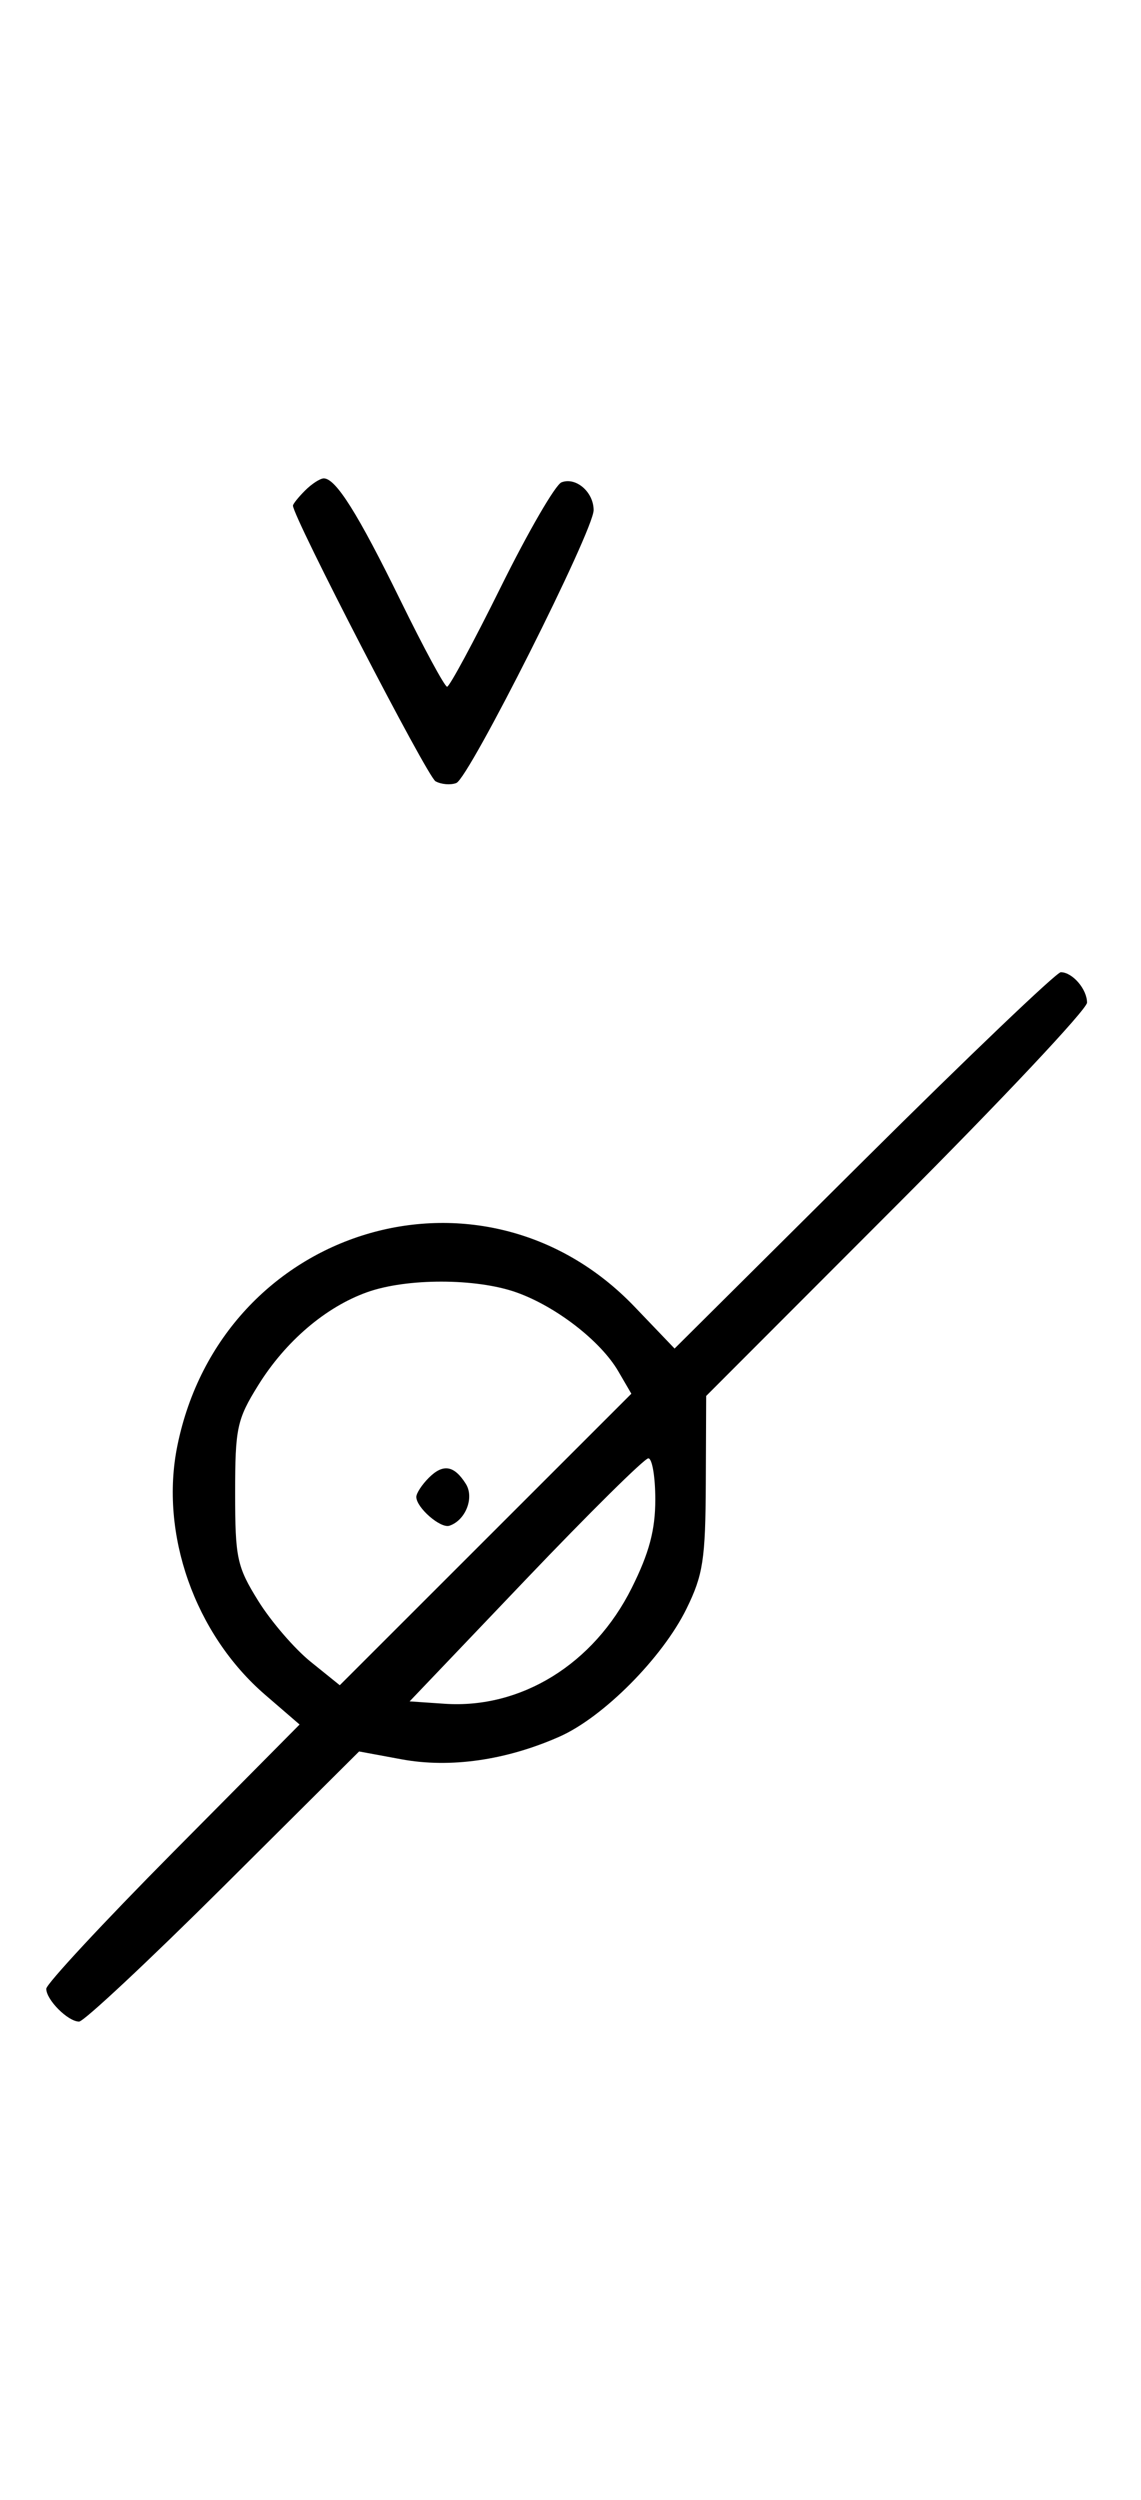 <svg xmlns="http://www.w3.org/2000/svg" width="148" height="324" viewBox="0 0 148 324" version="1.1">
	<path d="M 39.571 63.571 C 38.707 64.436, 38 65.317, 38 65.531 C 38 66.993, 55.421 100.653, 56.488 101.252 C 57.225 101.665, 58.440 101.768, 59.188 101.481 C 60.837 100.849, 77 68.755, 77 66.115 C 77 63.770, 74.710 61.790, 72.832 62.511 C 72.050 62.811, 68.520 68.894, 64.986 76.028 C 61.453 83.163, 58.306 89, 57.994 89 C 57.683 89, 54.969 83.984, 51.964 77.854 C 46.437 66.580, 43.559 62, 41.999 62 C 41.528 62, 40.436 62.707, 39.571 63.571 M 112.046 150.387 L 87.500 174.774 82.313 169.358 C 62.561 148.738, 28.791 158.986, 23.008 187.357 C 20.681 198.769, 25.268 211.779, 34.391 219.646 L 38.860 223.500 22.430 240.067 C 13.393 249.178, 6 257.134, 6 257.745 C 6 259.185, 8.818 262, 10.258 262 C 10.872 262, 19.295 254.123, 28.977 244.495 L 46.580 226.990 52.086 228.008 C 58.391 229.174, 65.648 228.134, 72.567 225.073 C 78.260 222.555, 85.925 214.845, 89.043 208.500 C 91.199 204.112, 91.506 202.118, 91.550 192.208 L 91.599 180.916 116.300 156.200 C 129.885 142.607, 141 130.791, 141 129.943 C 141 128.196, 139.104 126, 137.596 126 C 137.044 126, 125.546 136.974, 112.046 150.387 M 47.627 167.468 C 42.247 169.386, 37.039 173.829, 33.500 179.519 C 30.736 183.963, 30.500 185.064, 30.500 193.500 C 30.500 201.936, 30.736 203.037, 33.500 207.481 C 35.150 210.134, 38.204 213.678, 40.286 215.357 L 44.072 218.408 62.982 199.518 L 81.893 180.627 80.196 177.716 C 77.909 173.790, 72.098 169.299, 66.965 167.488 C 61.743 165.645, 52.766 165.636, 47.627 167.468 M 68.162 204.750 L 53.132 220.500 57.669 220.809 C 67.597 221.485, 77.013 215.664, 81.940 205.804 C 84.207 201.268, 85 198.296, 85 194.340 C 85 191.403, 84.593 189, 84.096 189 C 83.598 189, 76.428 196.088, 68.162 204.750 M 55.616 191.527 C 54.727 192.416, 54 193.529, 54 194 C 54 195.389, 57.140 198.120, 58.295 197.735 C 60.395 197.035, 61.549 194.094, 60.423 192.310 C 58.905 189.902, 57.474 189.669, 55.616 191.527 " stroke="none" fill="black" fill-rule="evenodd"/>
</svg>